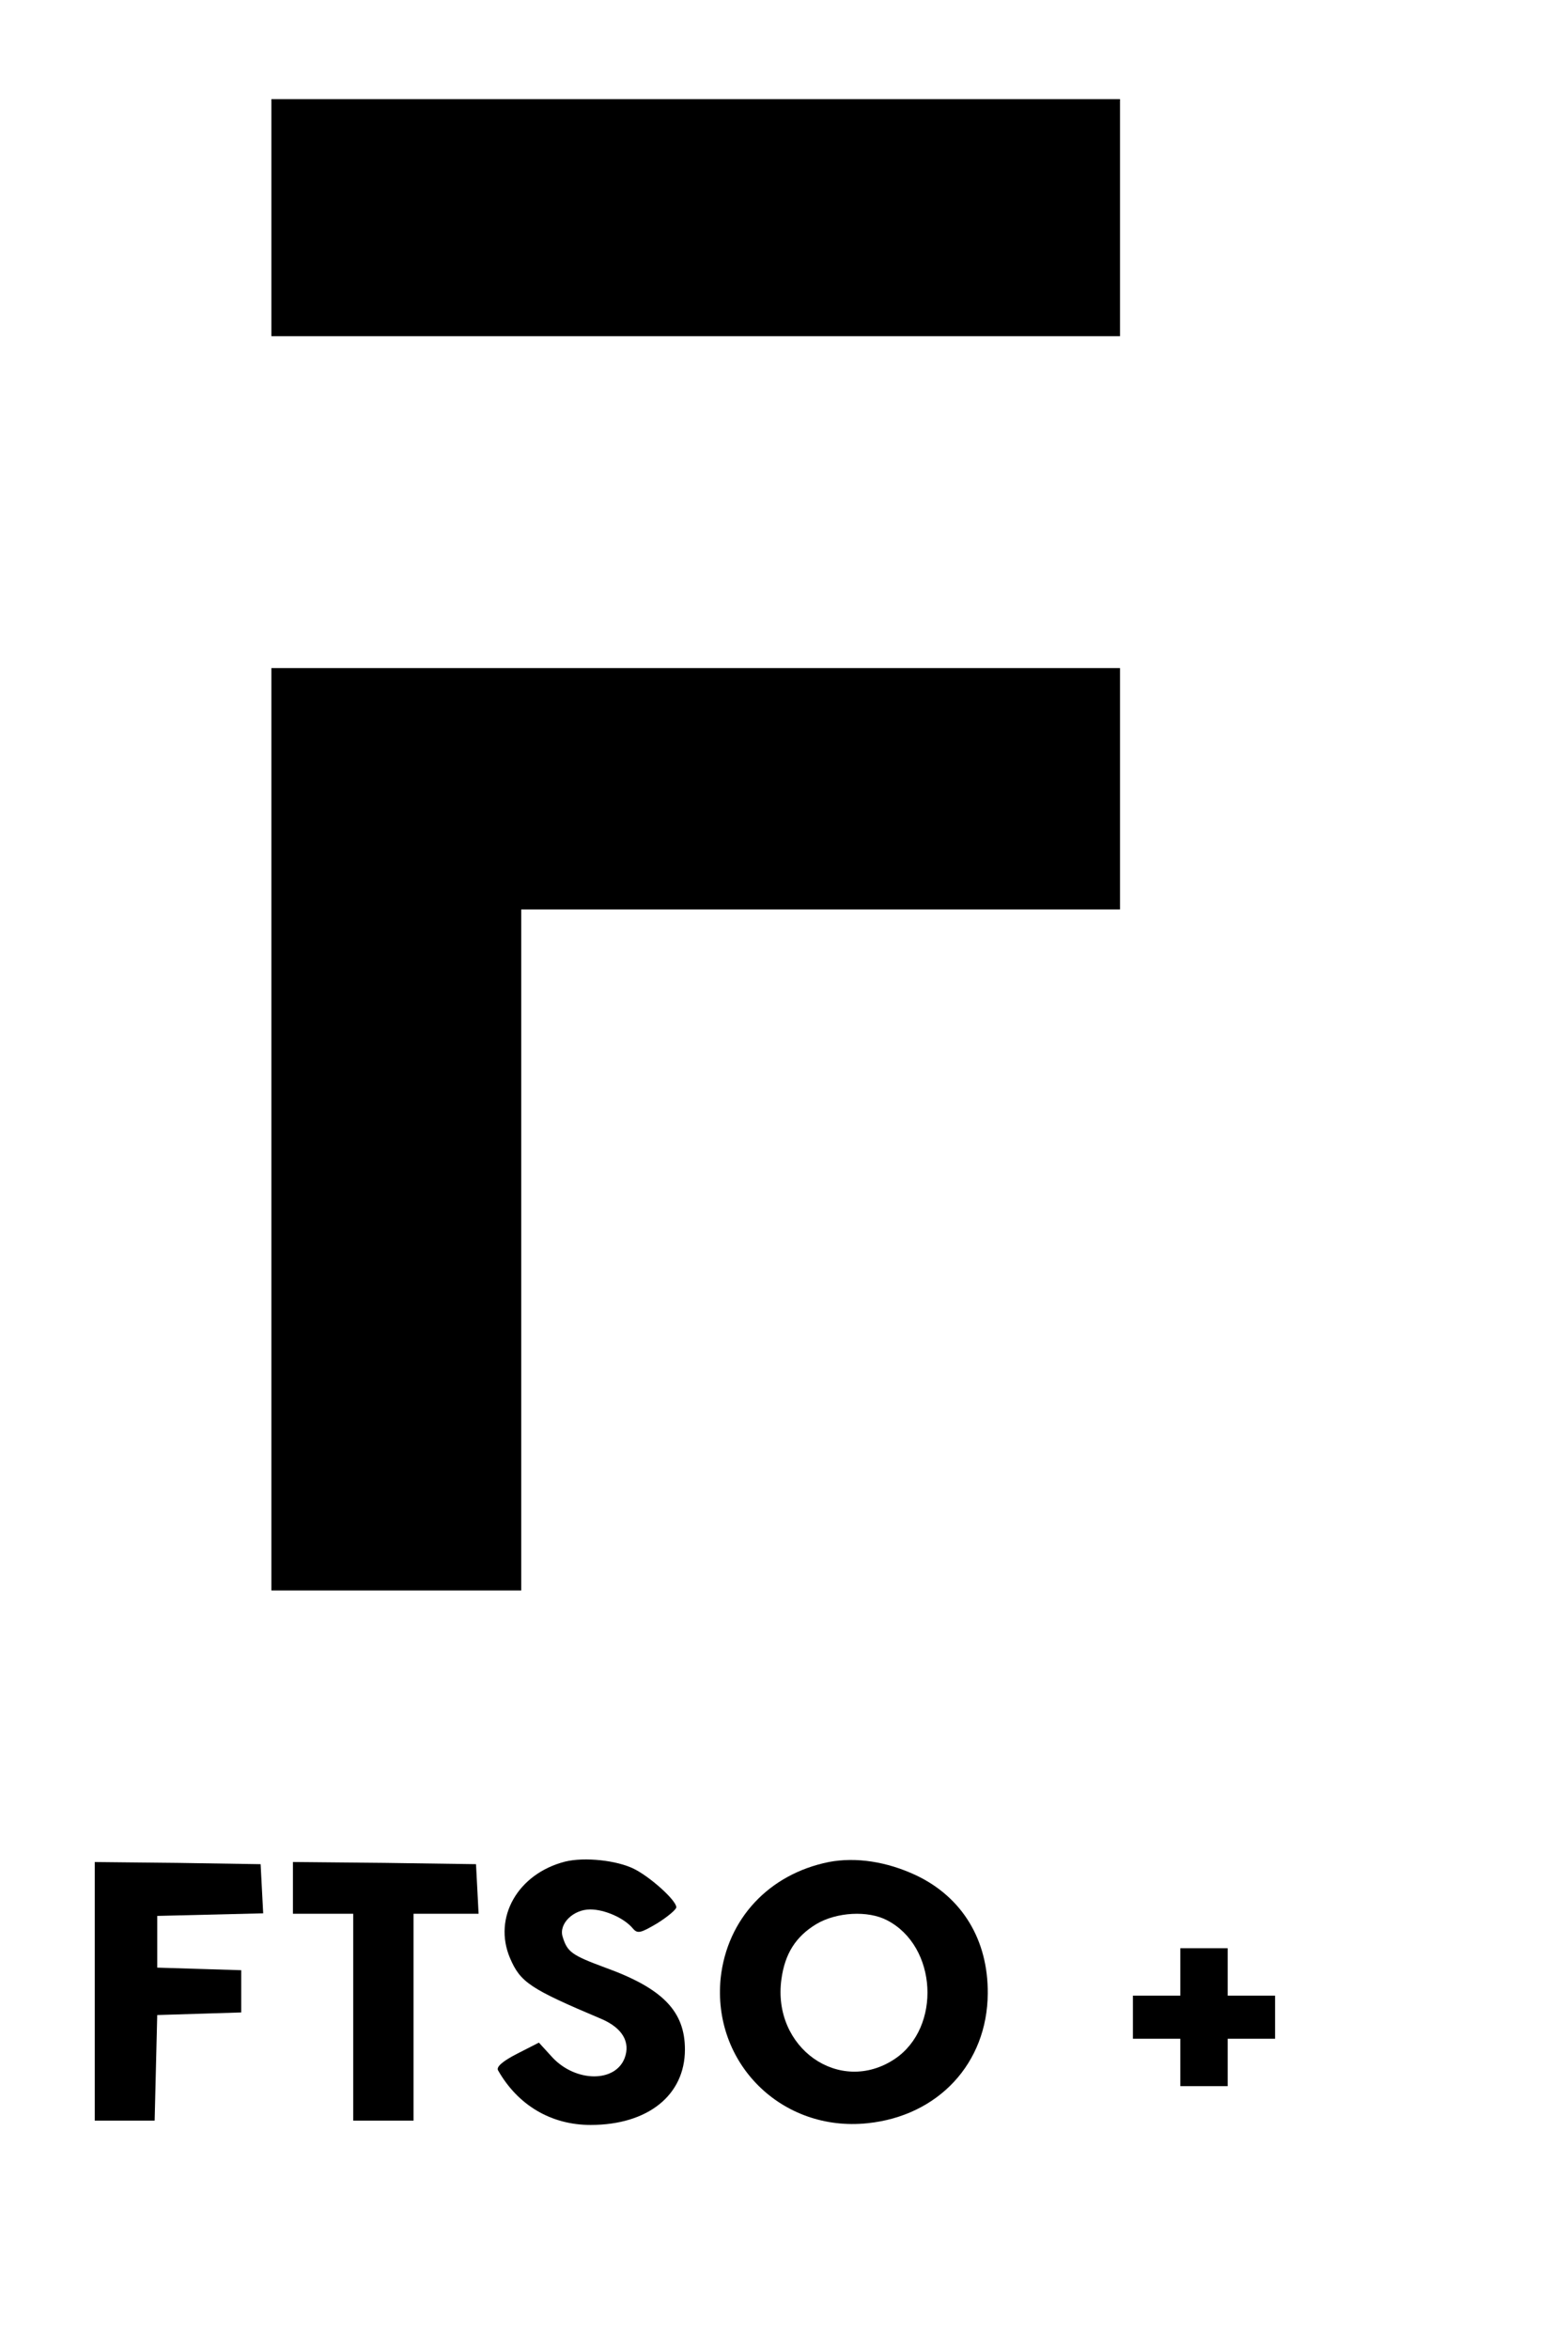 <?xml version="1.0" standalone="no"?>
<!DOCTYPE svg PUBLIC "-//W3C//DTD SVG 20010904//EN"
 "http://www.w3.org/TR/2001/REC-SVG-20010904/DTD/svg10.dtd">
<svg version="1.0" xmlns="http://www.w3.org/2000/svg"
 width="364pt" height="545pt" viewBox="0 0 364 545"
 preserveAspectRatio="xMidYMid meet">

<g transform="translate(0,545) scale(0.1,-0.1)"
fill="#000000" stroke="none">
<path d="M630 4945 l0 -275 985 0 985 0 0 275 0 275 -985 0 -985 0 0 -275z"/>
<path d="M630 2830 l0 -1070 290 0 290 0 0 790 0 790 695 0 695 0 0 280 0 280
-985 0 -985 0 0 -1070z"/>
<path d="M1312 1131 c-110 -28 -168 -130 -128 -224 24 -56 46 -71 212 -141 49
-21 68 -54 54 -91 -22 -57 -113 -56 -167 1 l-32 35 -51 -26 c-33 -17 -48 -30
-44 -38 46 -81 123 -127 215 -127 133 0 219 69 219 175 0 89 -52 142 -185 190
-78 29 -88 36 -99 72 -9 30 25 63 64 63 34 0 79 -20 99 -44 11 -13 18 -11 57
12 24 15 44 32 44 37 0 16 -60 70 -98 89 -40 20 -115 28 -160 17z"/>
<path d="M1924 1130 c-139 -28 -236 -132 -251 -269 -20 -198 142 -358 341
-337 164 17 278 139 279 301 1 124 -59 223 -166 274 -68 32 -140 43 -203 31z
m135 -135 c117 -60 127 -249 18 -322 -128 -85 -285 26 -263 185 8 59 33 99 81
128 47 28 120 32 164 9z"/>
<path d="M220 830 l0 -300 70 0 69 0 3 123 3 122 98 3 97 3 0 49 0 49 -97 3
-98 3 0 60 0 60 123 3 123 3 -3 57 -3 57 -192 3 -193 2 0 -300z"/>
<path d="M680 1070 l0 -60 70 0 70 0 0 -240 0 -240 70 0 70 0 0 240 0 240 75
0 76 0 -3 58 -3 57 -212 3 -213 2 0 -60z"/>
<path d="M2740 875 l0 -55 -55 0 -55 0 0 -50 0 -50 55 0 55 0 0 -55 0 -55 55
0 55 0 0 55 0 55 55 0 55 0 0 50 0 50 -55 0 -55 0 0 55 0 55 -55 0 -55 0 0
-55z"/>
</g>
</svg>
